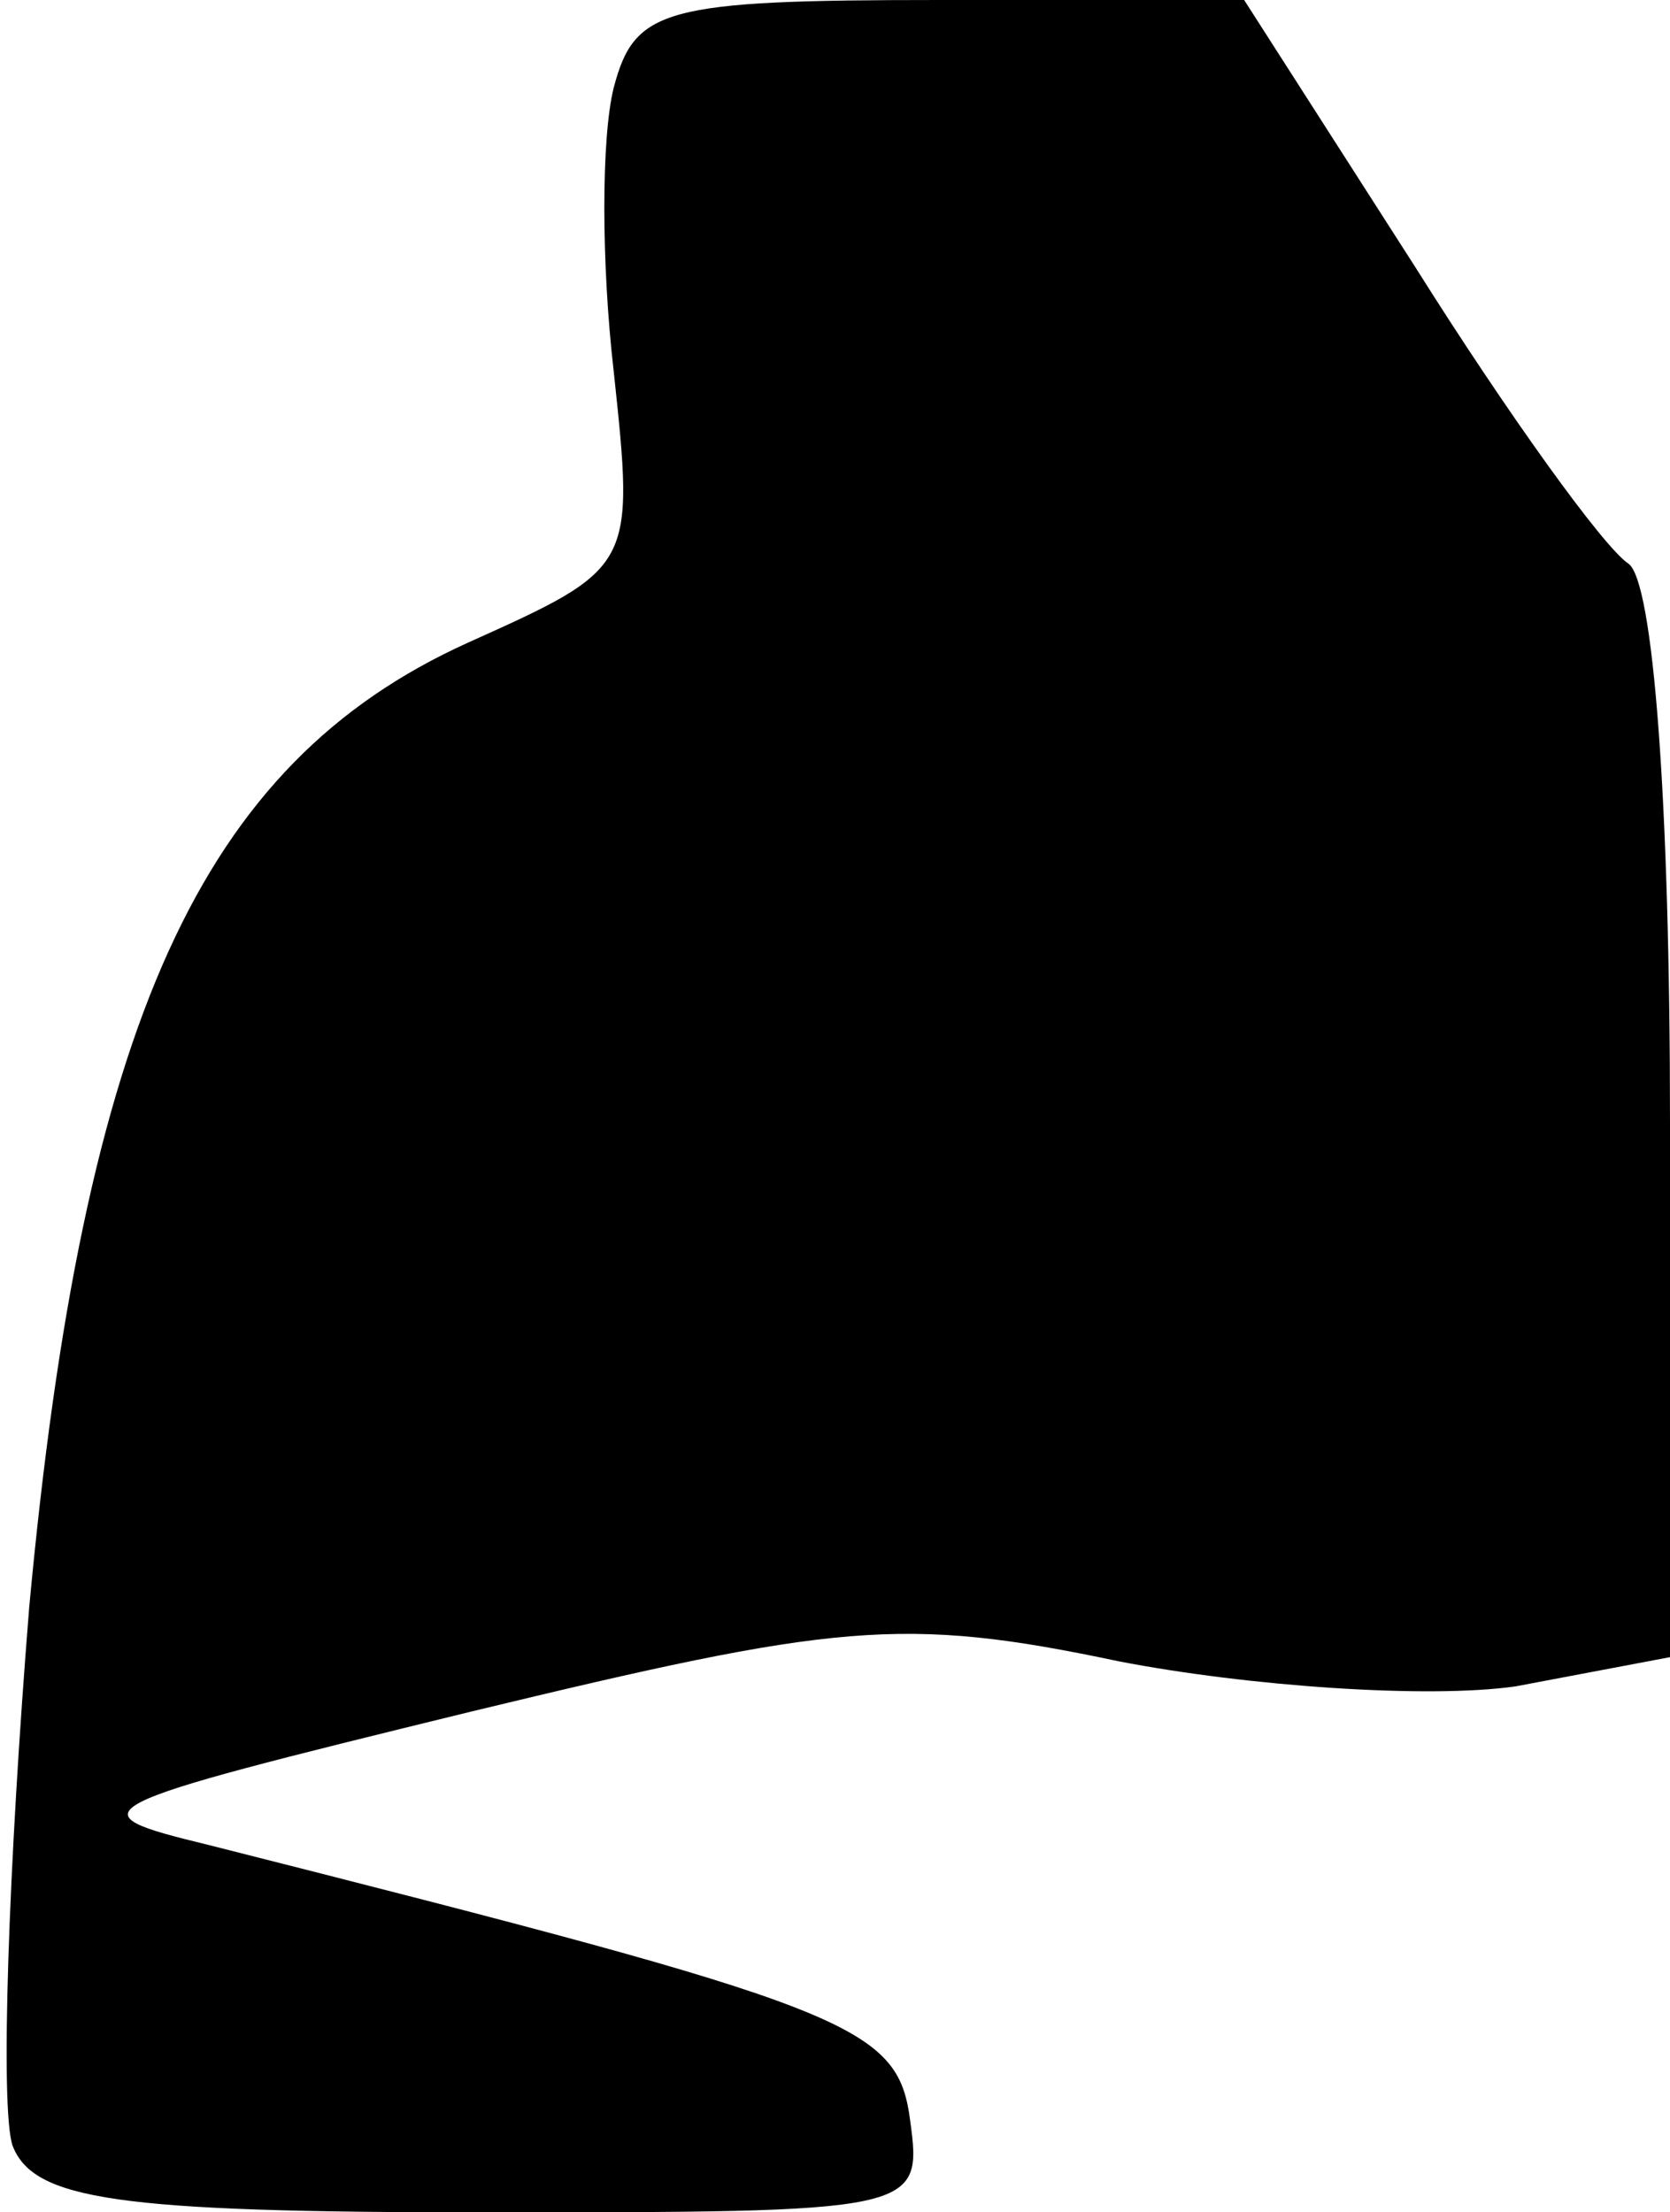 <?xml version="1.0" standalone="no"?>
<!DOCTYPE svg PUBLIC "-//W3C//DTD SVG 20010904//EN"
 "http://www.w3.org/TR/2001/REC-SVG-20010904/DTD/svg10.dtd">
<svg version="1.0" xmlns="http://www.w3.org/2000/svg"
 width="40pt" height="53pt" viewBox="0 0 40 53"
 preserveAspectRatio="xMidYMid meet">
<g transform="translate(0,53) scale(0.1,-0.1)"
fill="#000000" stroke="none">
<path fill="#000000" stroke="none" d="M147 509 c-3 -12 -3 -42 0 -68 5 -47 5
-47 -35 -65 -64 -29 -92 -91 -105 -231 -5 -62 -7 -120 -4 -129 5 -13 25 -16
112 -16 105 0 106 0 103 22 -3 23 -14 27 -168 66 -33 8 -31 9 63 32 87 21 103
23 155 12 31 -6 74 -9 95 -6 l37 7 0 128 c0 77 -4 130 -10 134 -6 4 -29 36
-51 71 l-41 64 -73 0 c-66 0 -73 -2 -78 -21z"/>
</g>
</svg>
